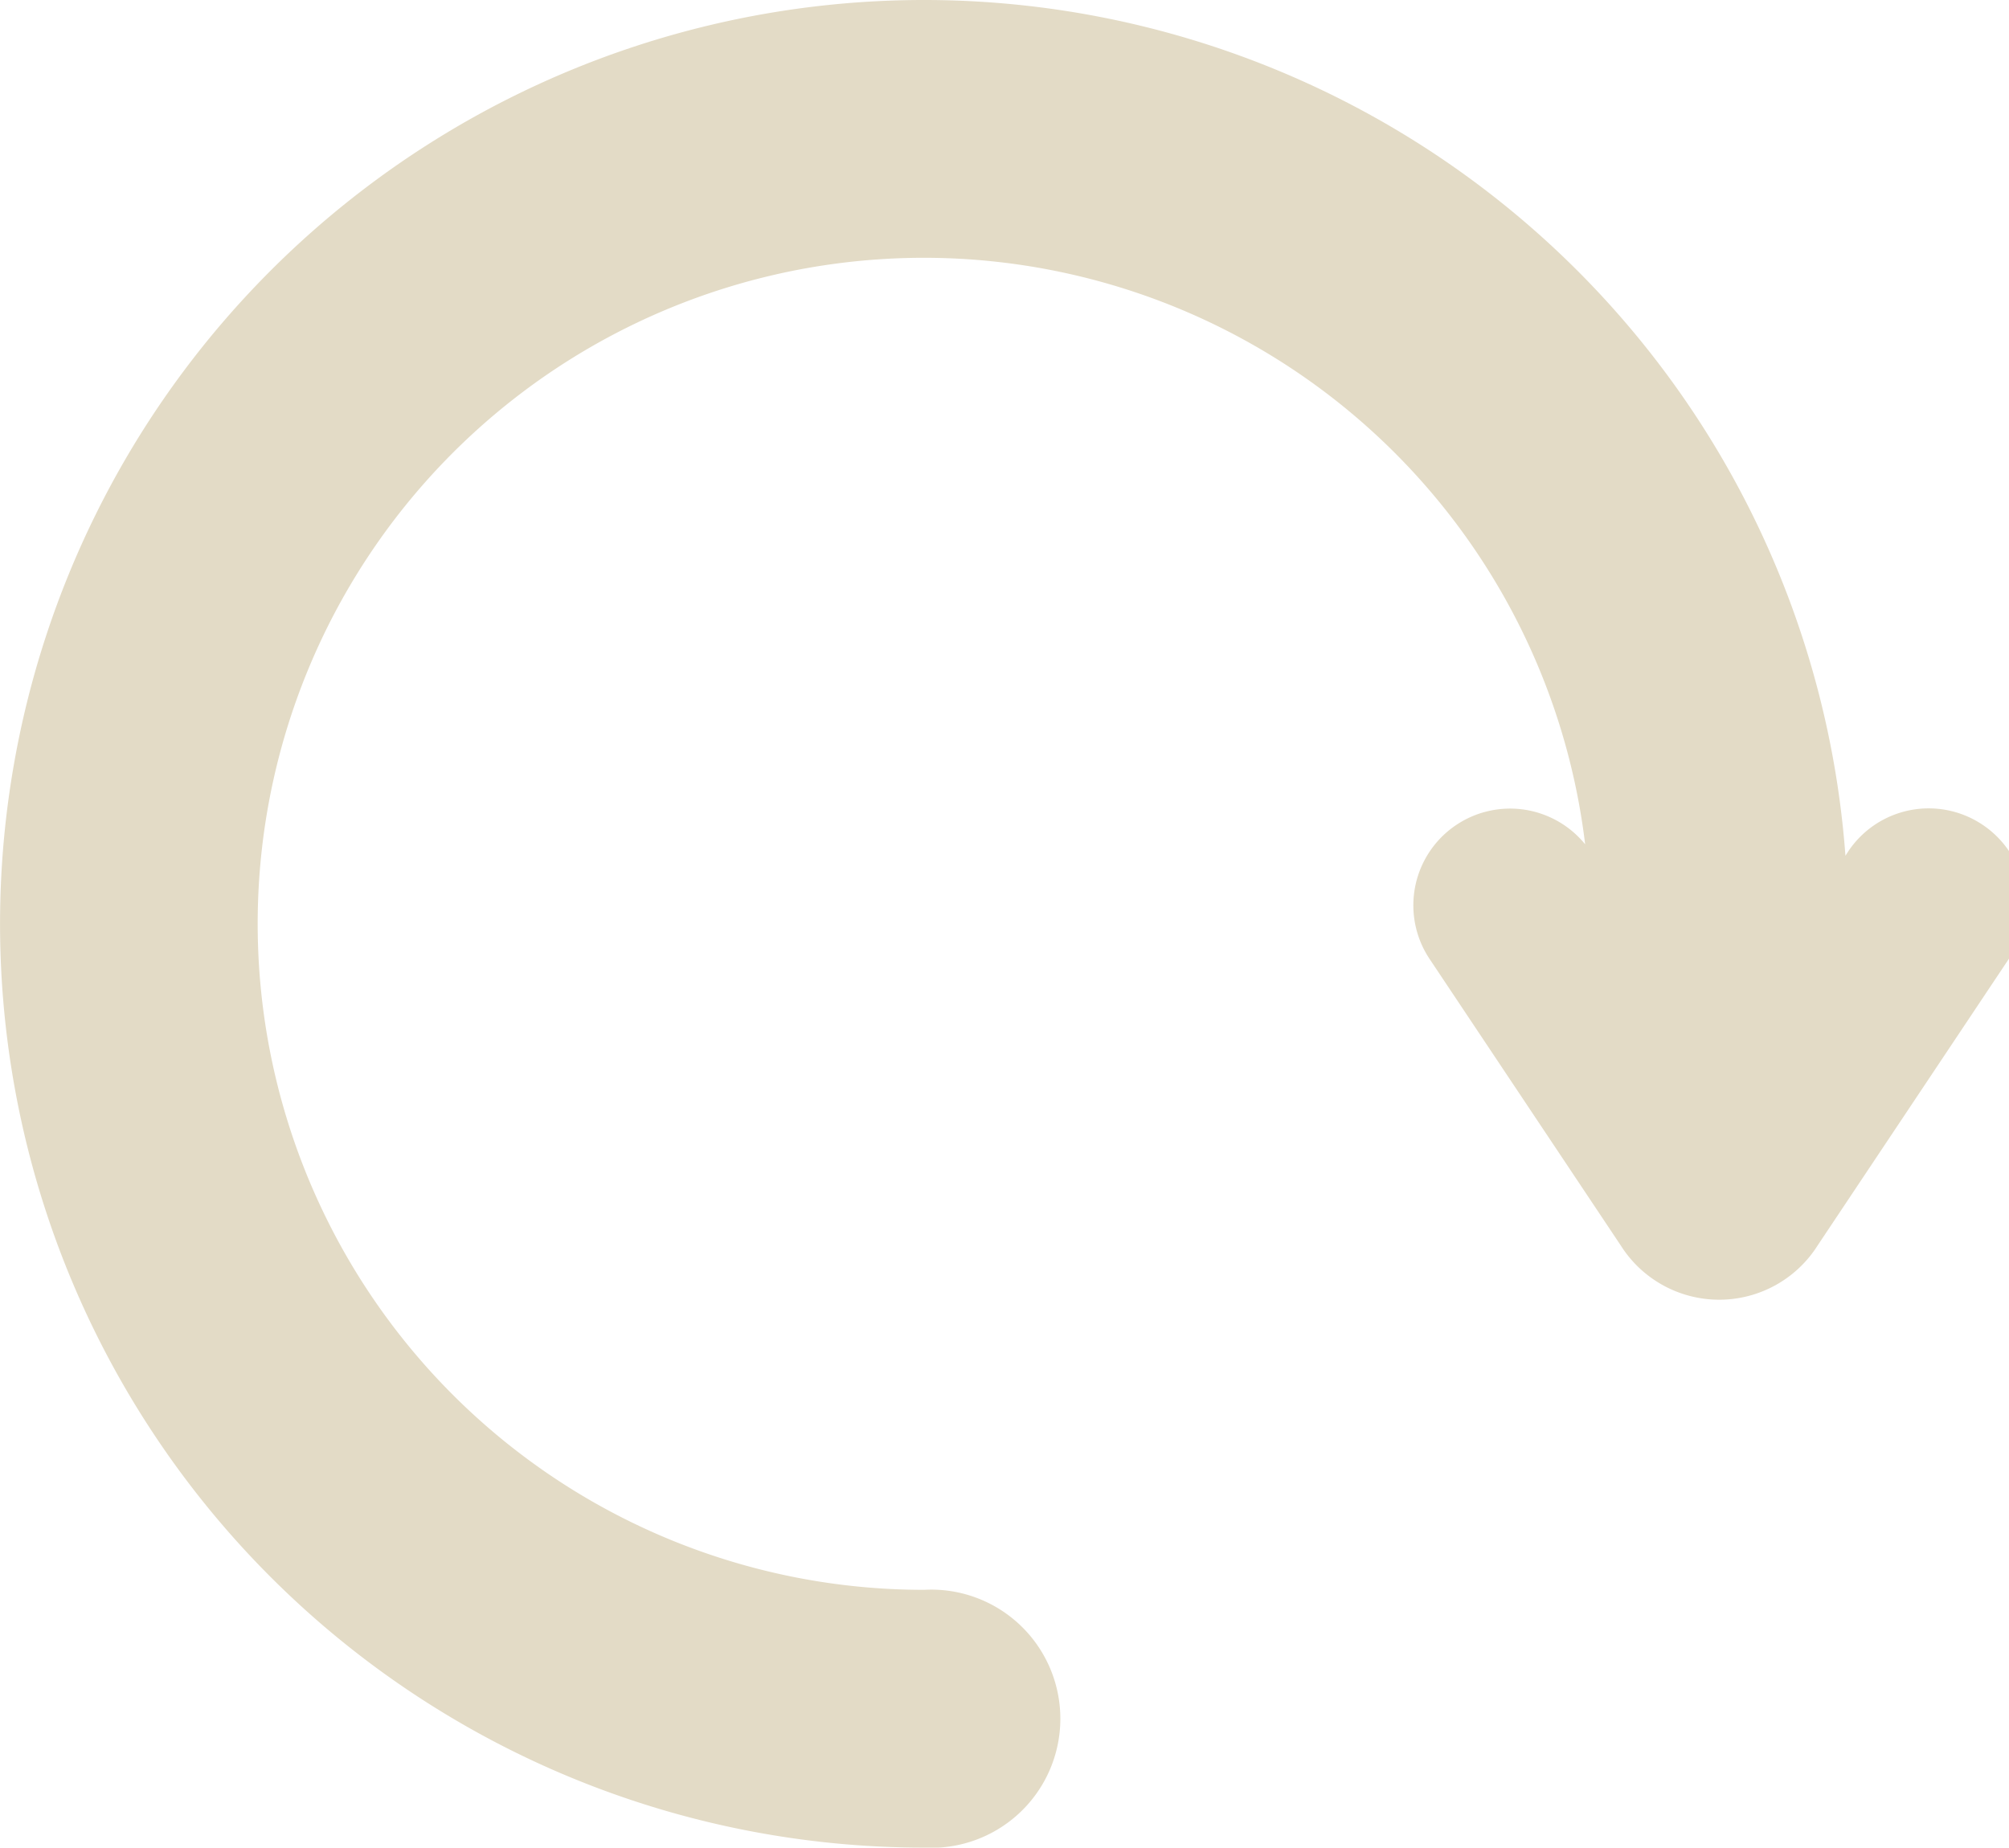 <svg id="Layer_1" data-name="Layer 1" xmlns="http://www.w3.org/2000/svg" width="49.01" height="45.08" viewBox="0 0 49.01 45.08"><defs><style>.cls-1{fill:#e3dbc6;}</style></defs><path class="cls-1" d="M48.36,20.12a2.36,2.36,0,0,0-3.27.65l-.07.11a22.54,22.54,0,1,0-22.48,24.2,3.15,3.15,0,1,0,0-6.29A16.25,16.25,0,1,1,38.67,20.6a2.36,2.36,0,0,0-3.8,2.79l4.67,7a2.84,2.84,0,0,0,4.8,0l4.67-7A2.35,2.35,0,0,0,48.36,20.12Z"/></svg>
